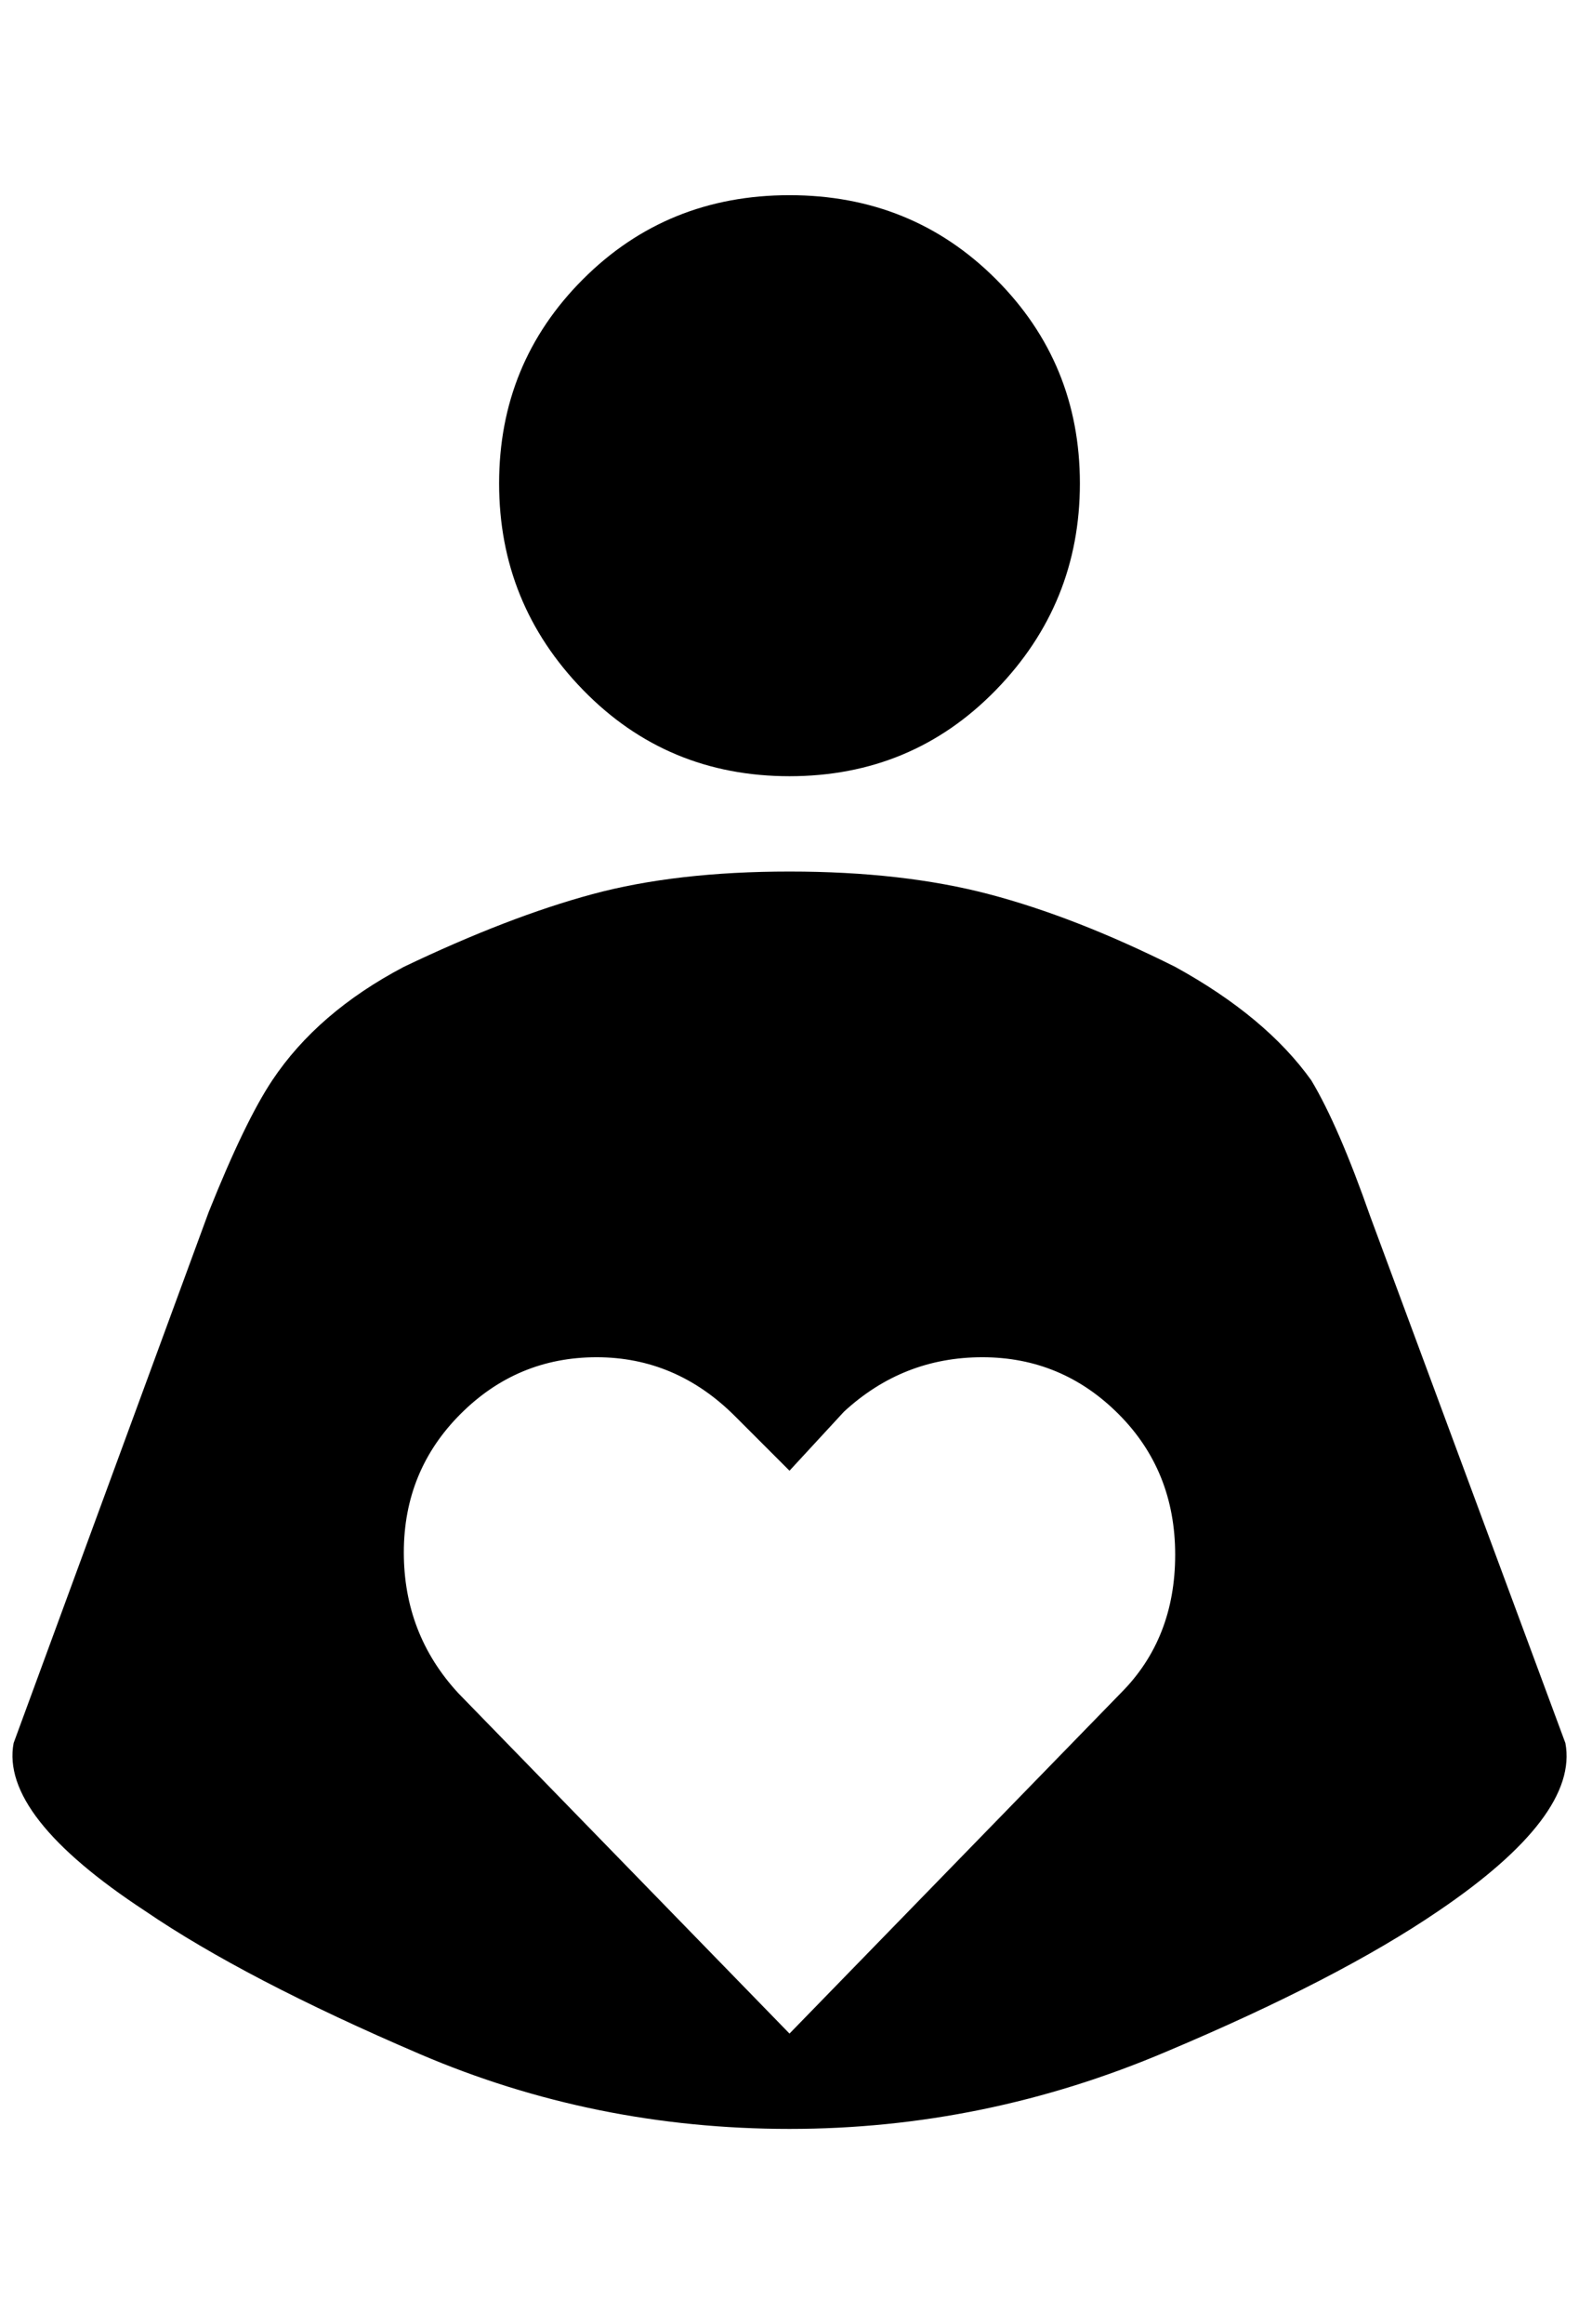 <?xml version="1.0" standalone="no"?>
<!DOCTYPE svg PUBLIC "-//W3C//DTD SVG 1.1//EN" "http://www.w3.org/Graphics/SVG/1.1/DTD/svg11.dtd" >
<svg xmlns="http://www.w3.org/2000/svg" xmlns:xlink="http://www.w3.org/1999/xlink" version="1.1" viewBox="-11 0 1392 2048">
   <path fill="currentColor"
d="M685 172q108 0 182 74t74 180t-74 182t-182 76t-182 -76t-74 -182t74 -180t182 -74zM1369 1536l-172 -464q-28 -80 -52 -120q-40 -56 -120 -100q-88 -44 -164 -64t-176 -20t-174 20t-166 64q-76 40 -116 100q-24 36 -56 116l-172 468q-12 64 116 148q88 60 242 126
t326 66t332 -68q152 -64 240 -124q124 -84 112 -148zM977 1492l-292 300l-292 -300q-48 -52 -48 -124t50 -122t120 -50t122 52l48 48l48 -52q52 -48 122 -48t120 50t50 124t-48 122z" />
</svg>
